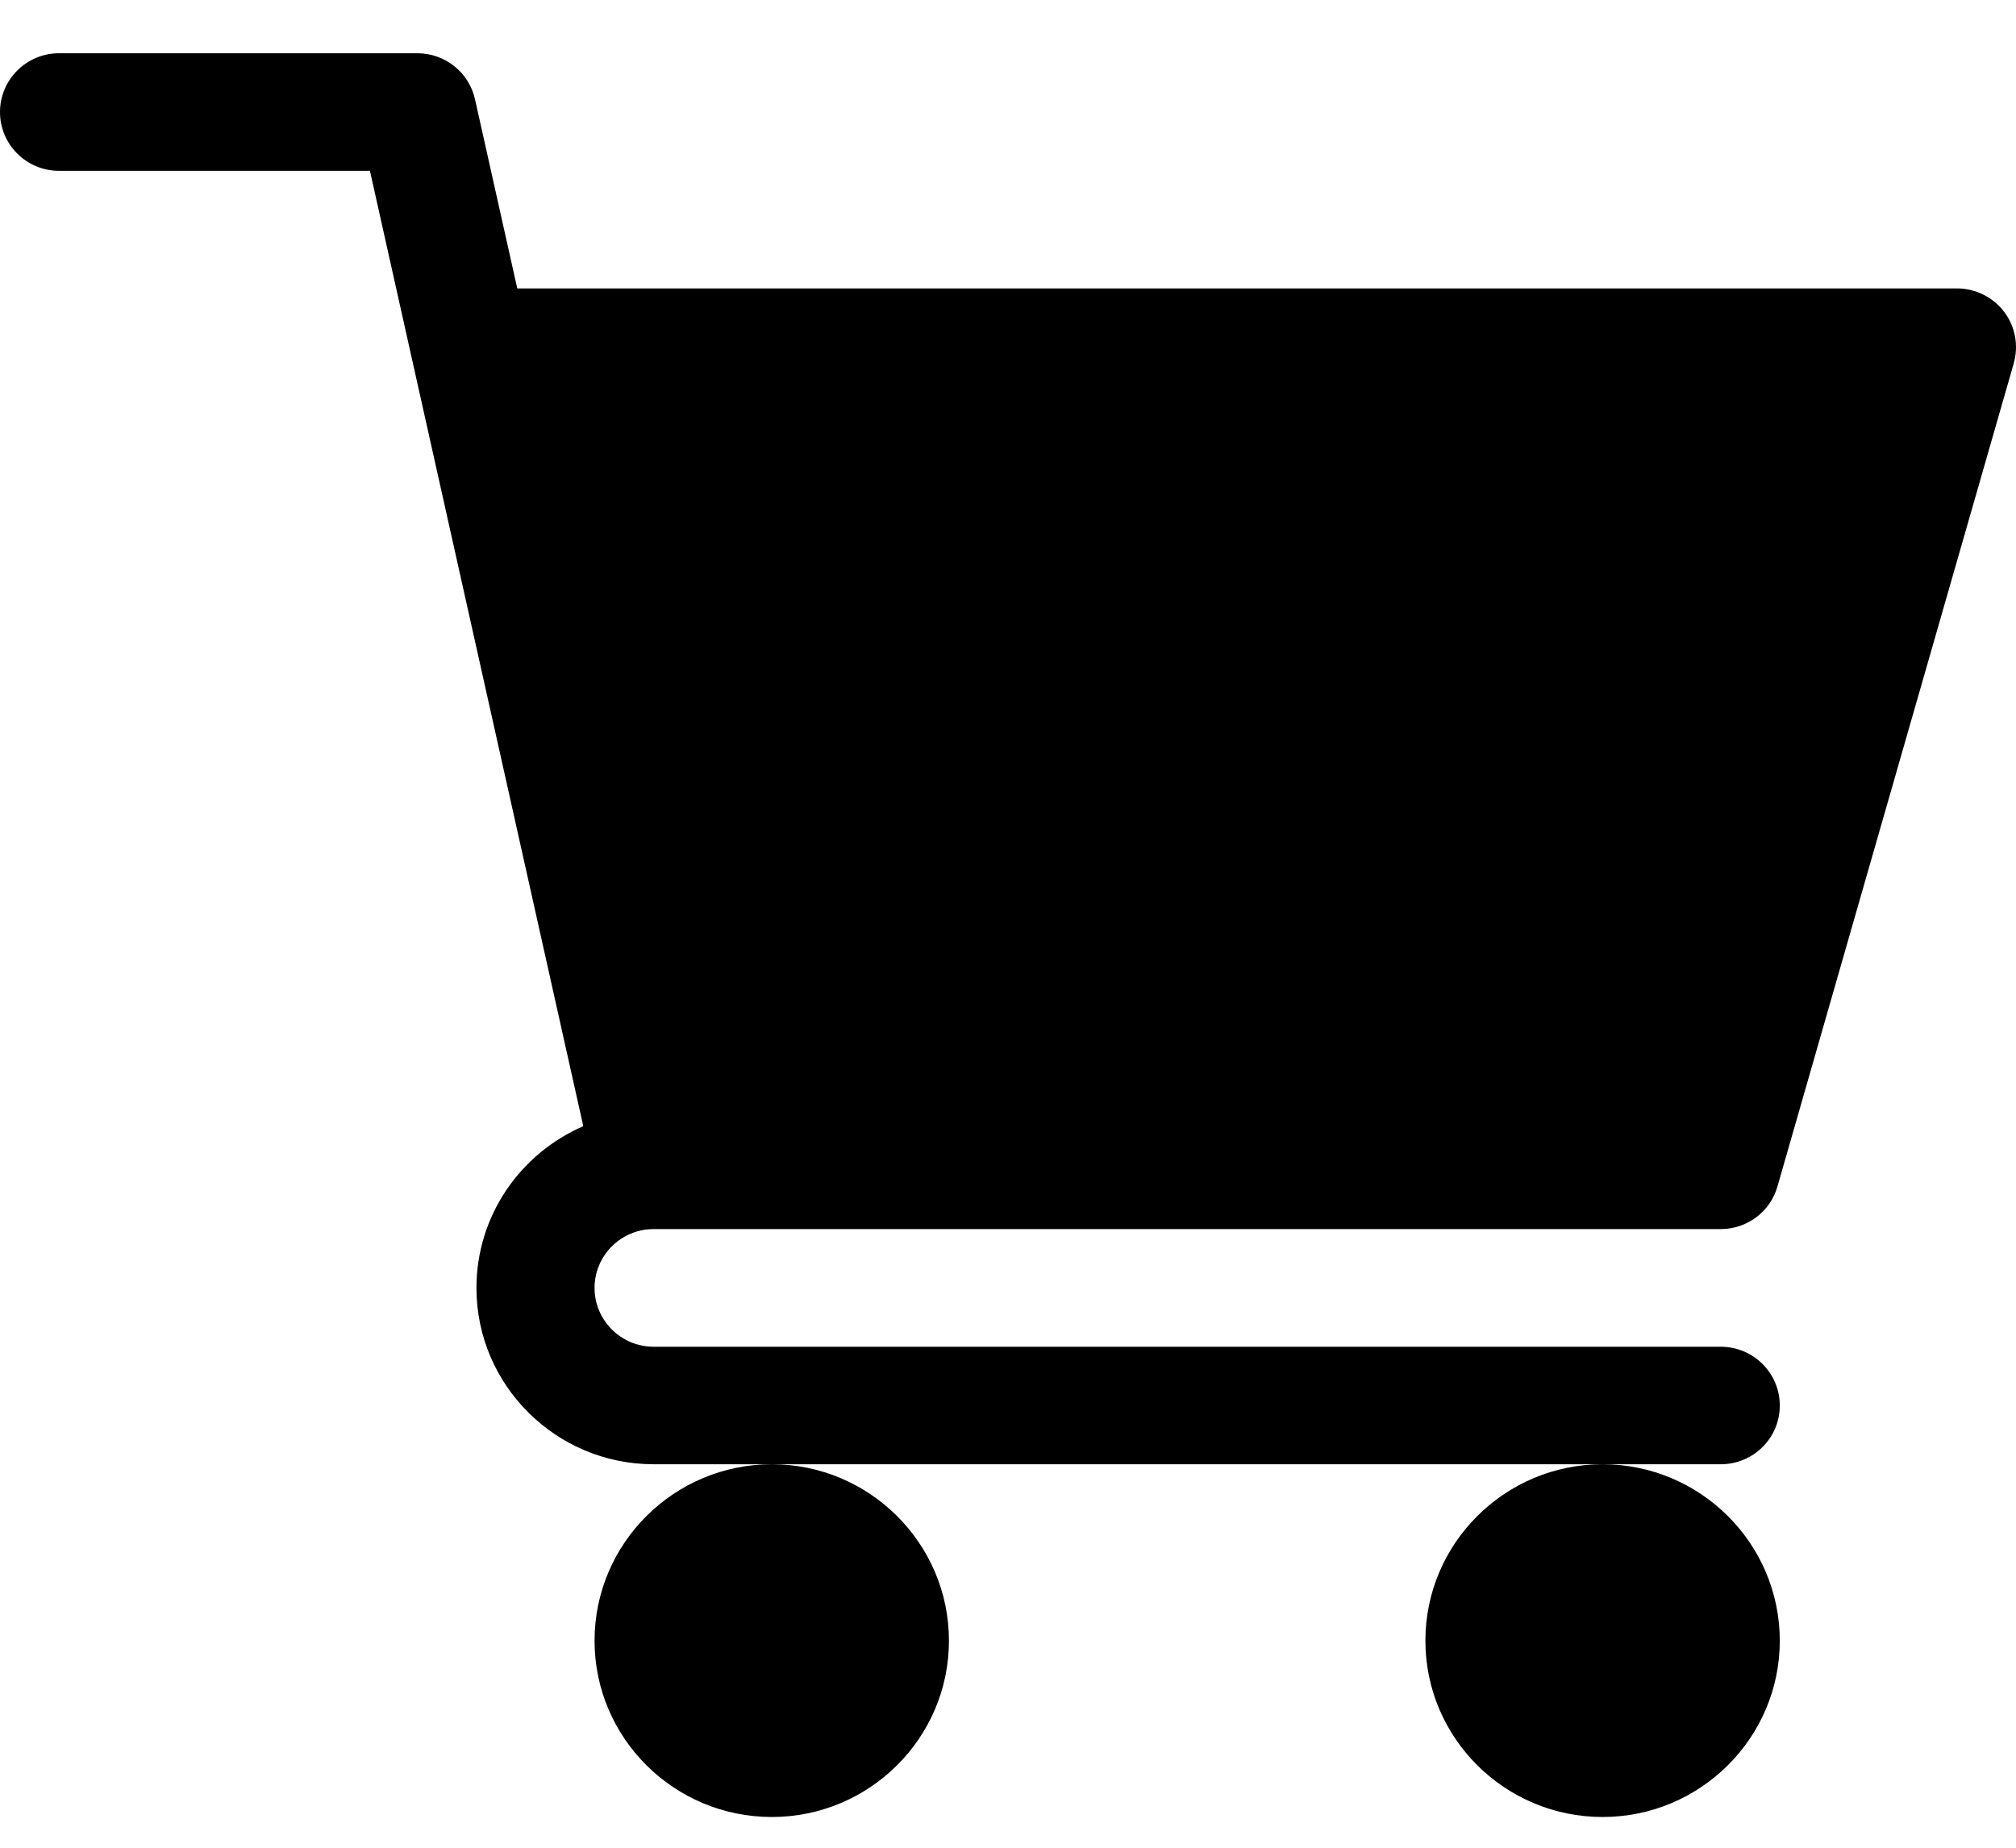<svg width="24" height="22" viewBox="0 0 24 22" fill="currentColor" xmlns="http://www.w3.org/2000/svg">
<path d="M7.781 14.634H20.485C20.799 14.634 21.075 14.427 21.16 14.127L23.973 4.327C24.033 4.115 23.992 3.888 23.859 3.713C23.726 3.538 23.518 3.434 23.297 3.434H6.158L5.655 1.183C5.584 0.862 5.298 0.634 4.969 0.634H0.703C0.315 0.634 0 0.948 0 1.334C0 1.721 0.315 2.034 0.703 2.034H4.404L6.944 13.409C6.196 13.733 5.672 14.473 5.672 15.335C5.672 16.492 6.618 17.434 7.781 17.434H20.485C20.873 17.434 21.188 17.122 21.188 16.735C21.188 16.348 20.873 16.035 20.485 16.035H7.781C7.394 16.035 7.078 15.721 7.078 15.335C7.078 14.948 7.394 14.634 7.781 14.634Z" />
<path d="M7.078 19.535C7.078 20.693 8.024 21.634 9.188 21.634C10.351 21.634 11.297 20.693 11.297 19.535C11.297 18.377 10.351 17.434 9.188 17.434C8.024 17.434 7.078 18.377 7.078 19.535Z" />
<path d="M16.969 19.535C16.969 20.693 17.915 21.634 19.078 21.634C20.241 21.634 21.188 20.693 21.188 19.535C21.188 18.377 20.241 17.434 19.078 17.434C17.915 17.434 16.969 18.377 16.969 19.535Z" />
</svg>
